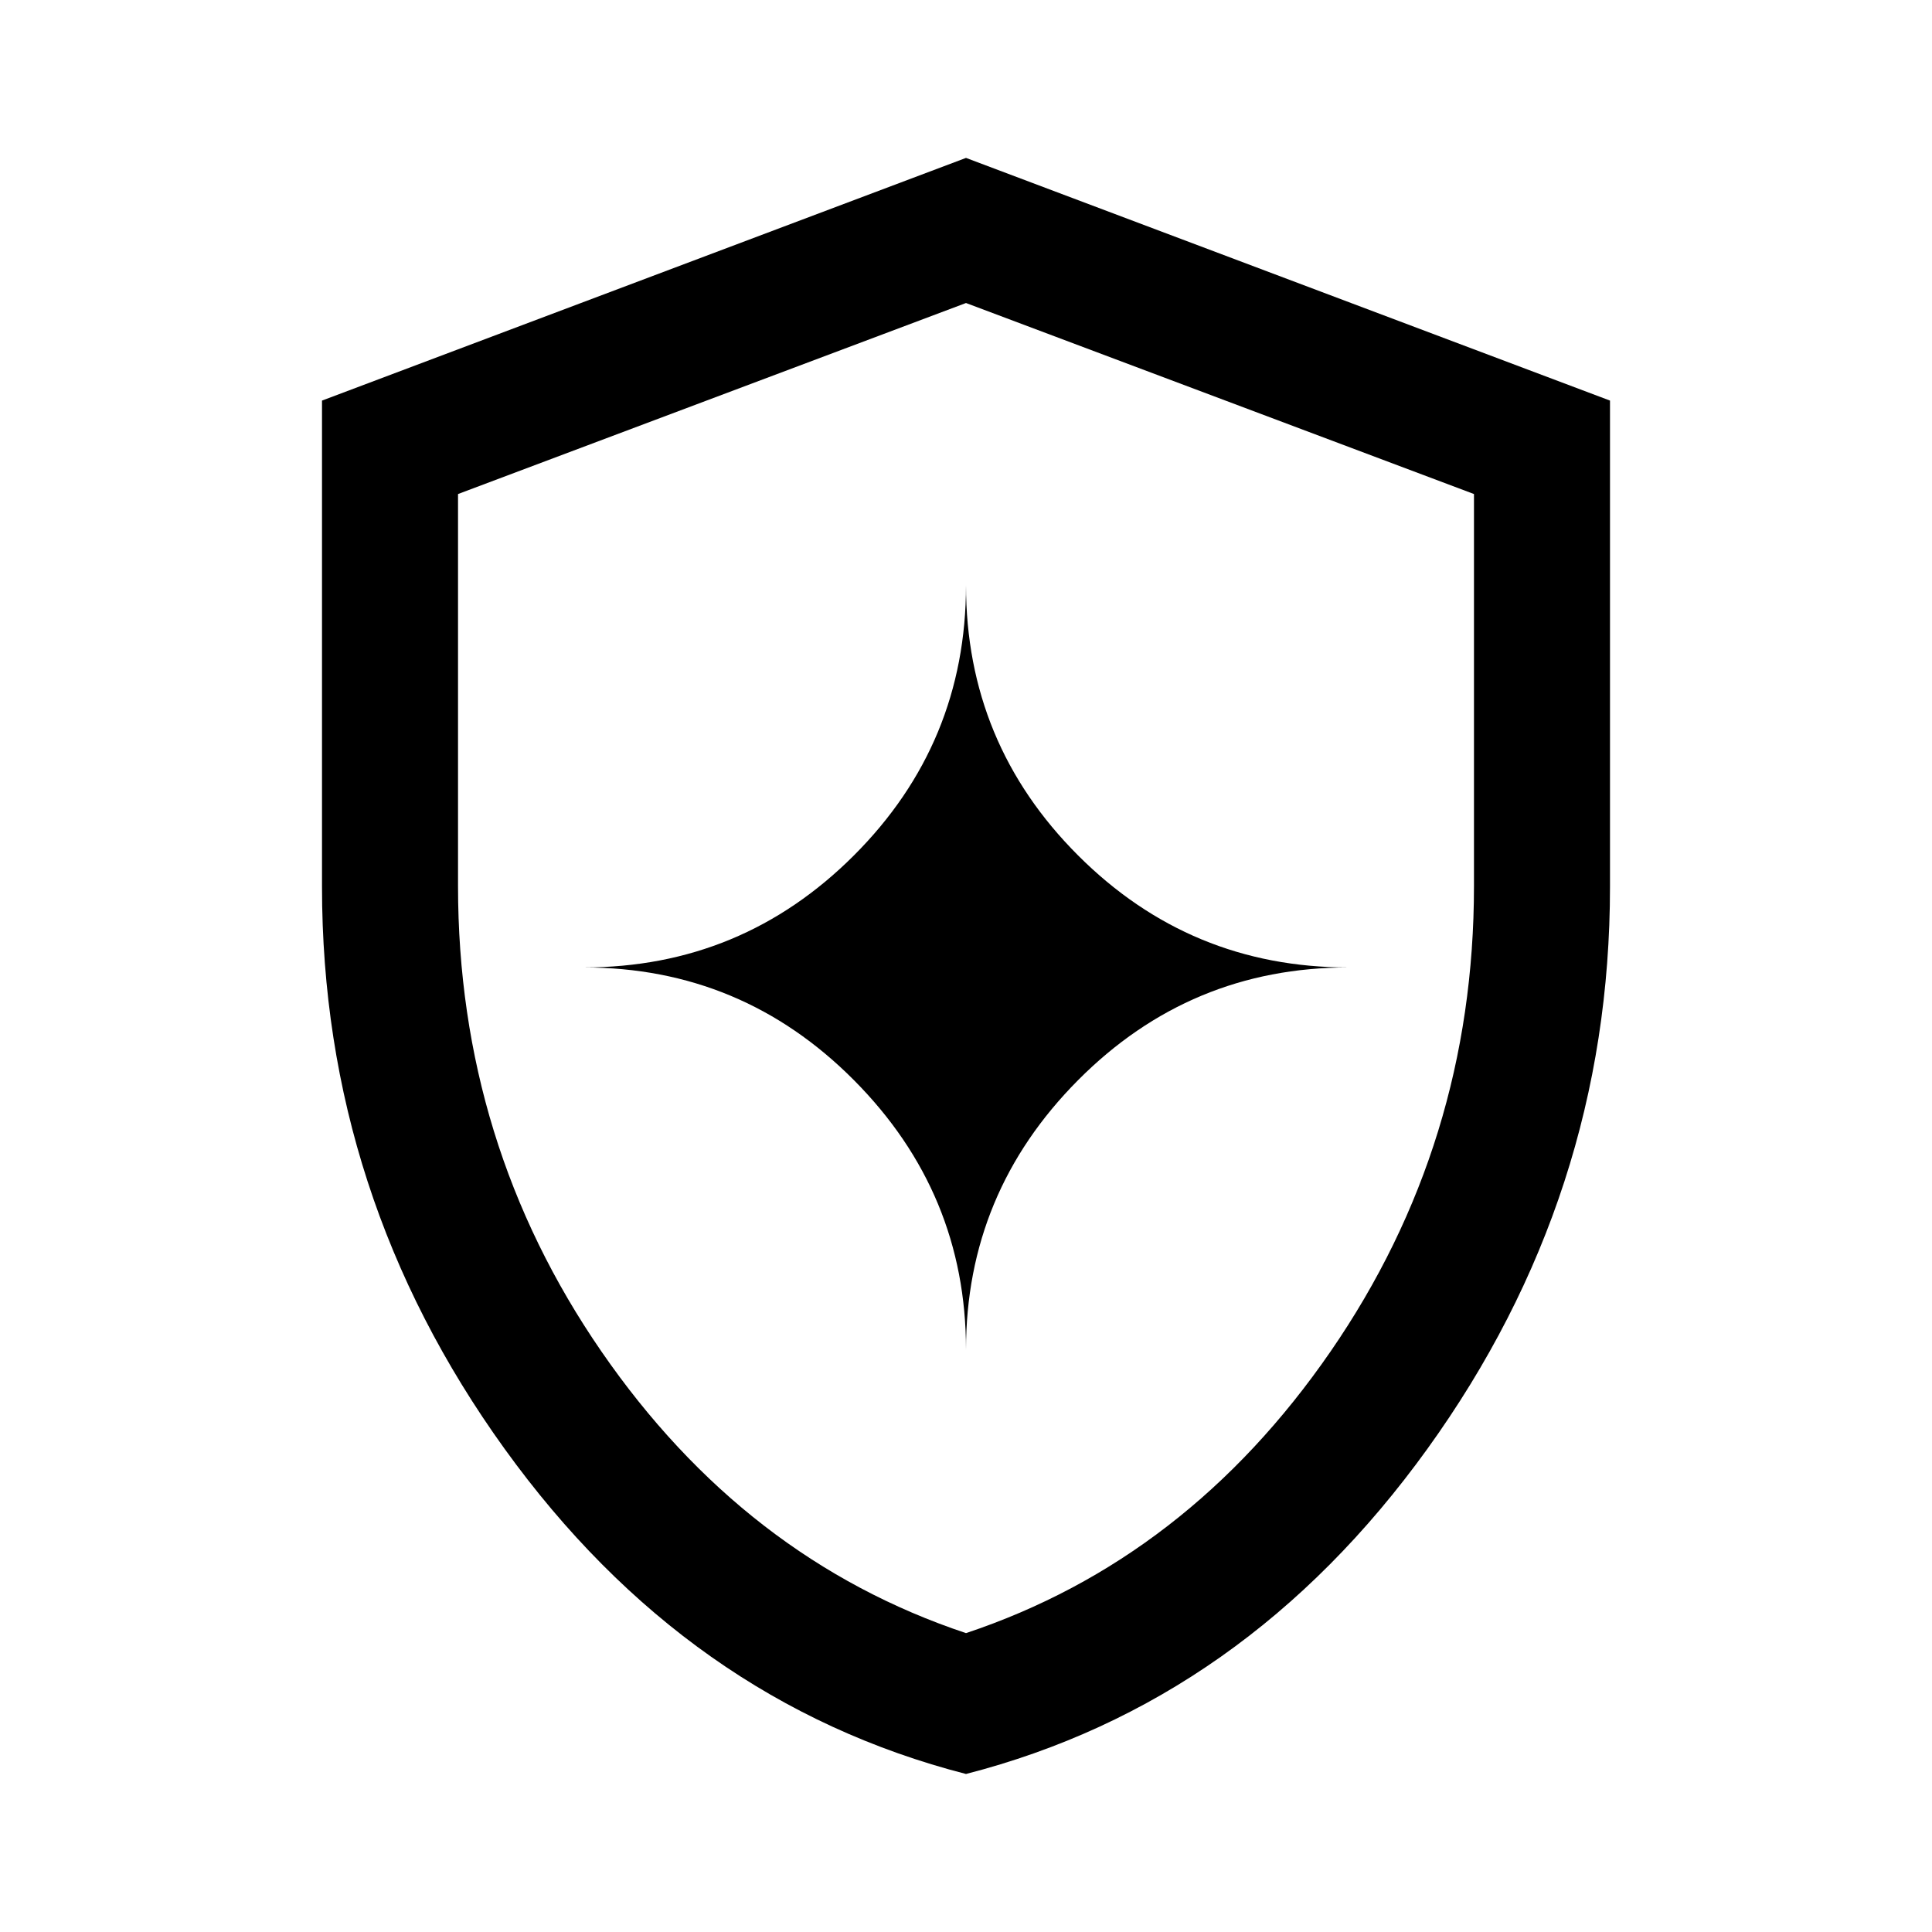 <svg xmlns="http://www.w3.org/2000/svg" height="40" viewBox="0 -960 960 960" width="40"><path d="M480-78.515q-138.512-35.641-229.255-161.55-90.743-125.91-90.743-279.273v-241.613L480-881.537l319.998 120.586v241.613q0 153.363-90.743 279.273Q618.512-114.156 480-78.515Zm0-69.998Q589.949-185.154 661.179-288.5q71.231-103.346 71.231-231.21v-194.809L480-809.436l-252.41 94.917v194.809q0 127.864 71.231 231.21Q370.051-185.154 480-148.513Zm0-140.77q0-77.974 55.679-133.986 55.68-56.013 134.32-56.013-78.64 0-134.32-55.679Q480-590.641 480-669.281q0 78.64-55.679 134.32-55.68 55.679-134.32 55.679 78.64 0 134.32 56.013Q480-367.257 480-289.283Zm0-189.999Z"/></svg>